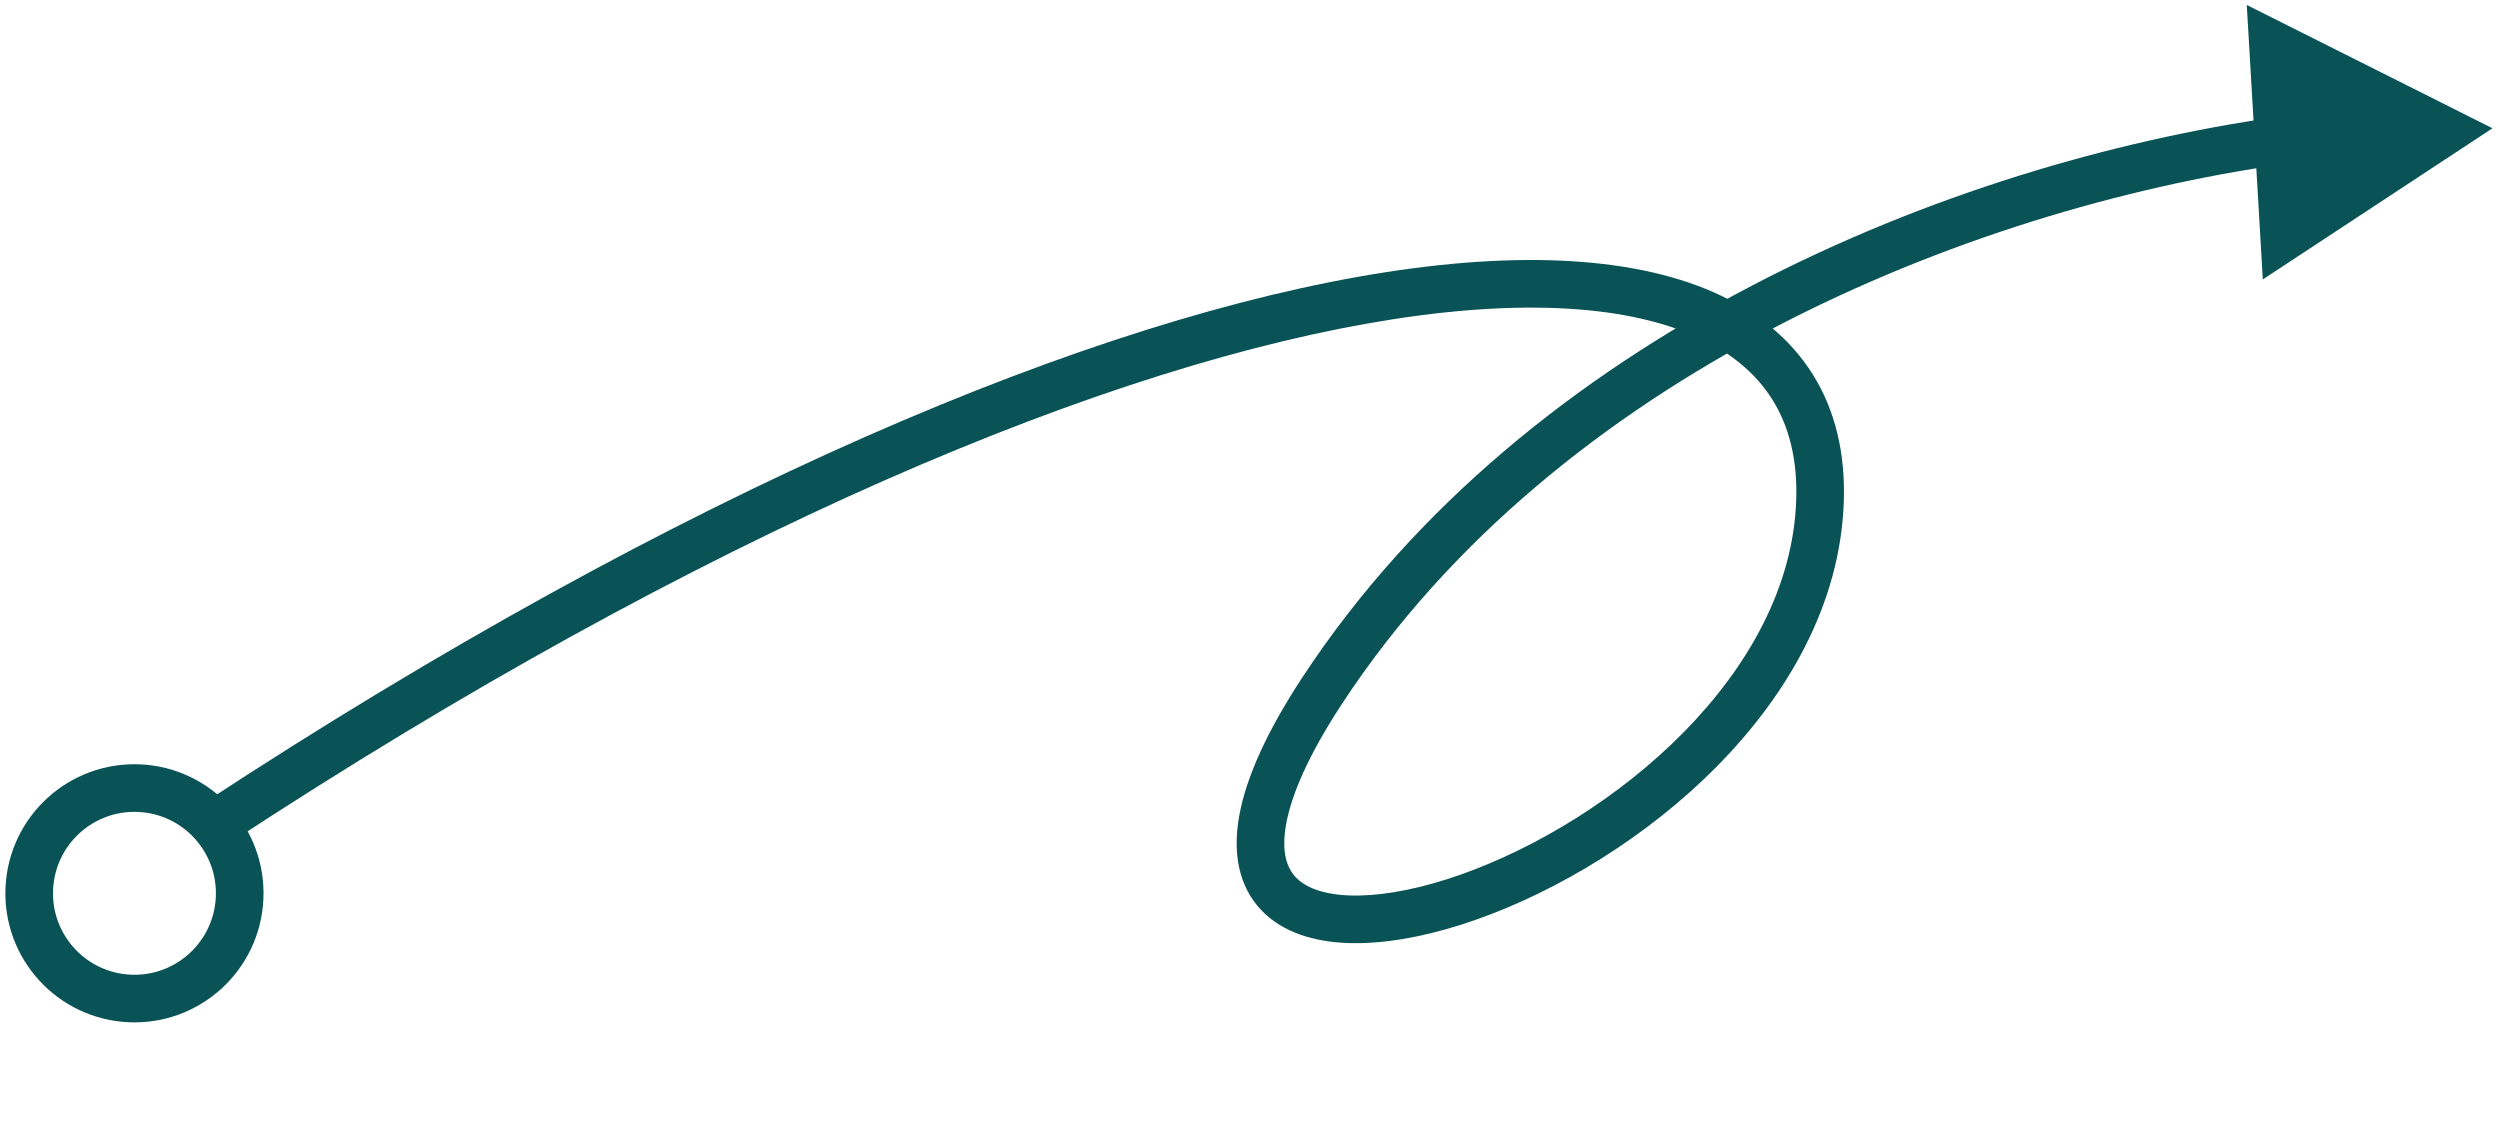<svg width="210" height="95" viewBox="0 0 210 95" fill="none" xmlns="http://www.w3.org/2000/svg">
<circle cx="11.294" cy="75.038" r="8.842" transform="rotate(2.442 11.294 75.038)" stroke="#095256" stroke-width="4"/>
<path d="M209.369 10.775L188.728 0.416L190.077 23.471L209.369 10.775ZM191.121 9.847C163.979 13.735 128.393 27.935 109.376 56.936L112.721 59.13C130.862 31.464 165.145 17.608 191.688 13.806L191.121 9.847ZM109.376 56.936C106.412 61.455 104.692 65.285 104.107 68.468C103.516 71.691 104.067 74.464 105.936 76.439C107.741 78.345 110.415 79.115 113.231 79.215C116.079 79.317 119.351 78.749 122.733 77.674C129.5 75.523 137.059 71.227 143.14 65.437C149.213 59.652 153.976 52.213 154.775 43.754L150.793 43.377C150.114 50.56 146.027 57.163 140.381 62.54C134.742 67.91 127.712 71.894 121.521 73.862C118.424 74.847 115.625 75.298 113.373 75.218C111.089 75.137 109.633 74.525 108.841 73.689C108.113 72.921 107.601 71.591 108.042 69.19C108.49 66.75 109.897 63.436 112.721 59.13L109.376 56.936ZM154.775 43.754C155.173 39.544 154.573 35.786 152.927 32.599C151.276 29.403 148.647 26.922 145.23 25.162C138.477 21.683 128.592 20.975 116.445 22.858C92.07 26.635 57.372 41.039 16.955 67.56L19.149 70.904C59.33 44.538 93.476 30.465 117.058 26.81C128.888 24.977 137.759 25.813 143.398 28.718C146.177 30.149 148.152 32.071 149.373 34.434C150.598 36.807 151.134 39.766 150.793 43.377L154.775 43.754Z" fill="#095256"/>
</svg>
